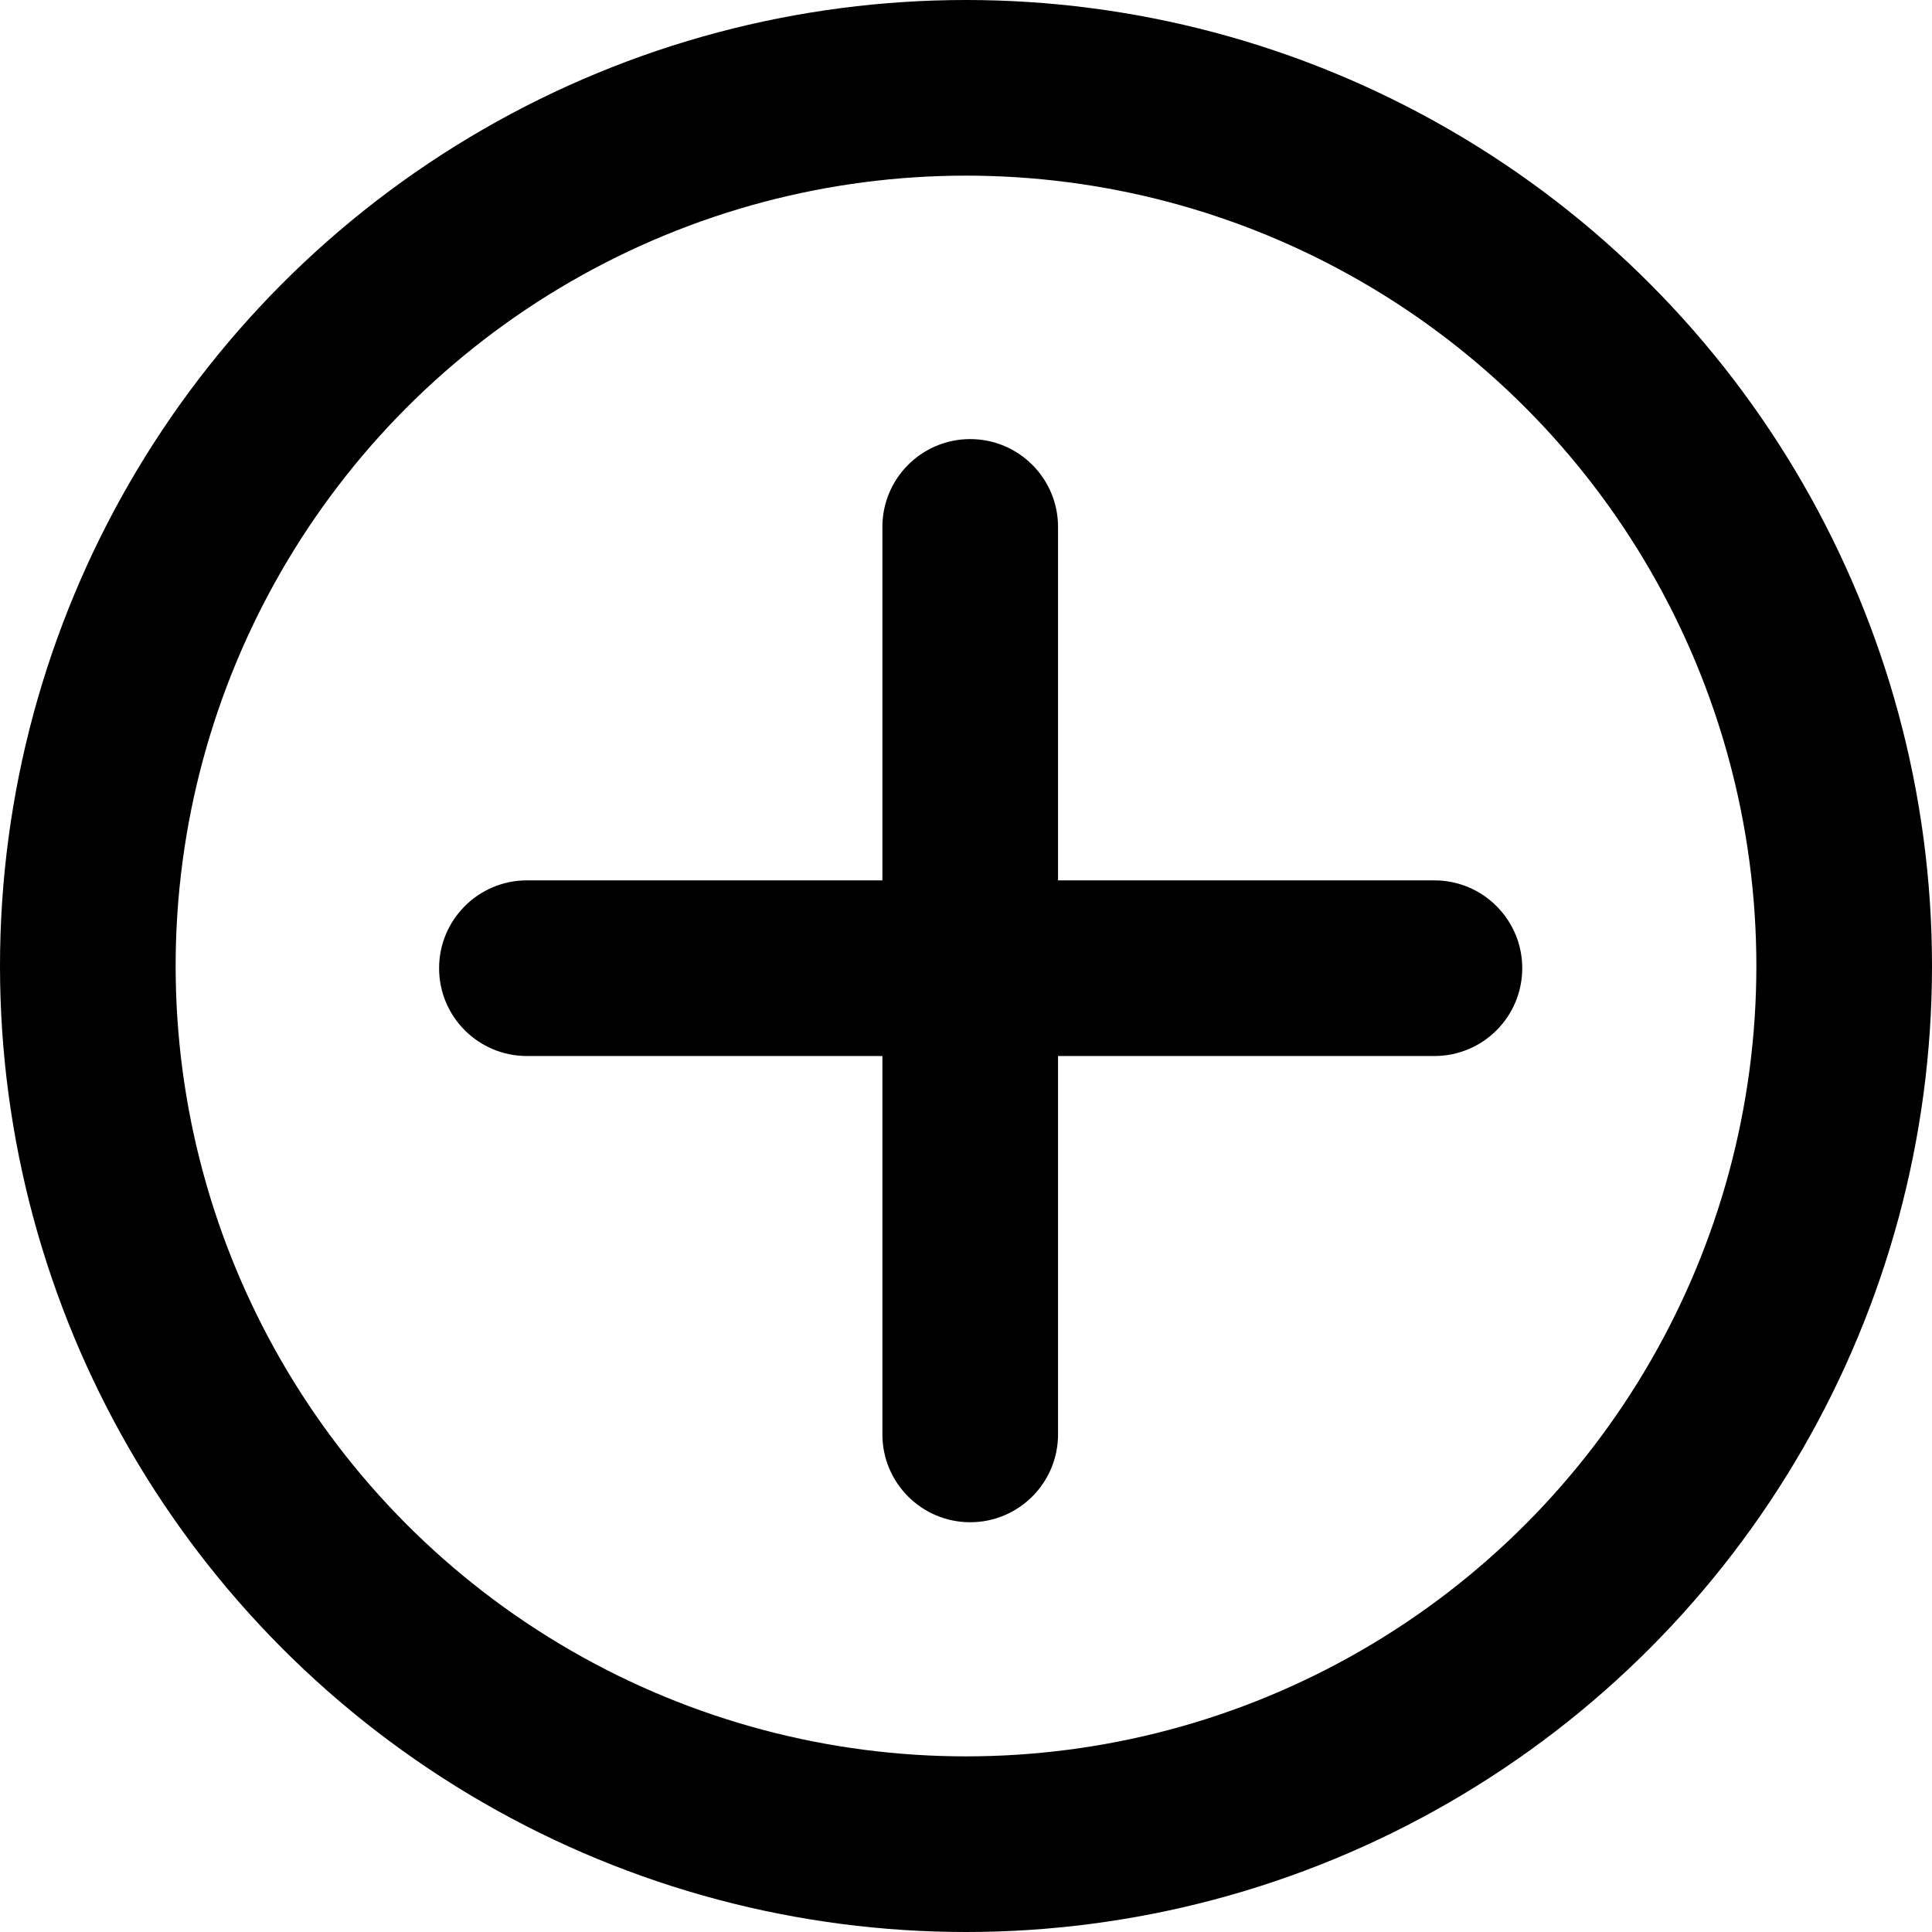 <svg width="22" height="22" viewBox="0 0 22 22" fill="none" xmlns="http://www.w3.org/2000/svg">
  <circle cx="11" cy="11" r="10" stroke="#000" stroke-width="2"/>
  <path fill-rule="evenodd" clip-rule="evenodd" d="M10.048 16.334C10.048 16.886 10.496 17.334 11.048 17.334C11.6 17.334 12.048 16.886 12.048 16.334V12.025H16.334C16.886 12.025 17.334 11.578 17.334 11.025C17.334 10.473 16.886 10.025 16.334 10.025H12.048V6C12.048 5.448 11.6 5 11.048 5C10.496 5 10.048 5.448 10.048 6V10.025H6C5.448 10.025 5 10.473 5 11.025C5 11.578 5.448 12.025 6 12.025H10.048V16.334Z" fill="#000"/>
</svg>
